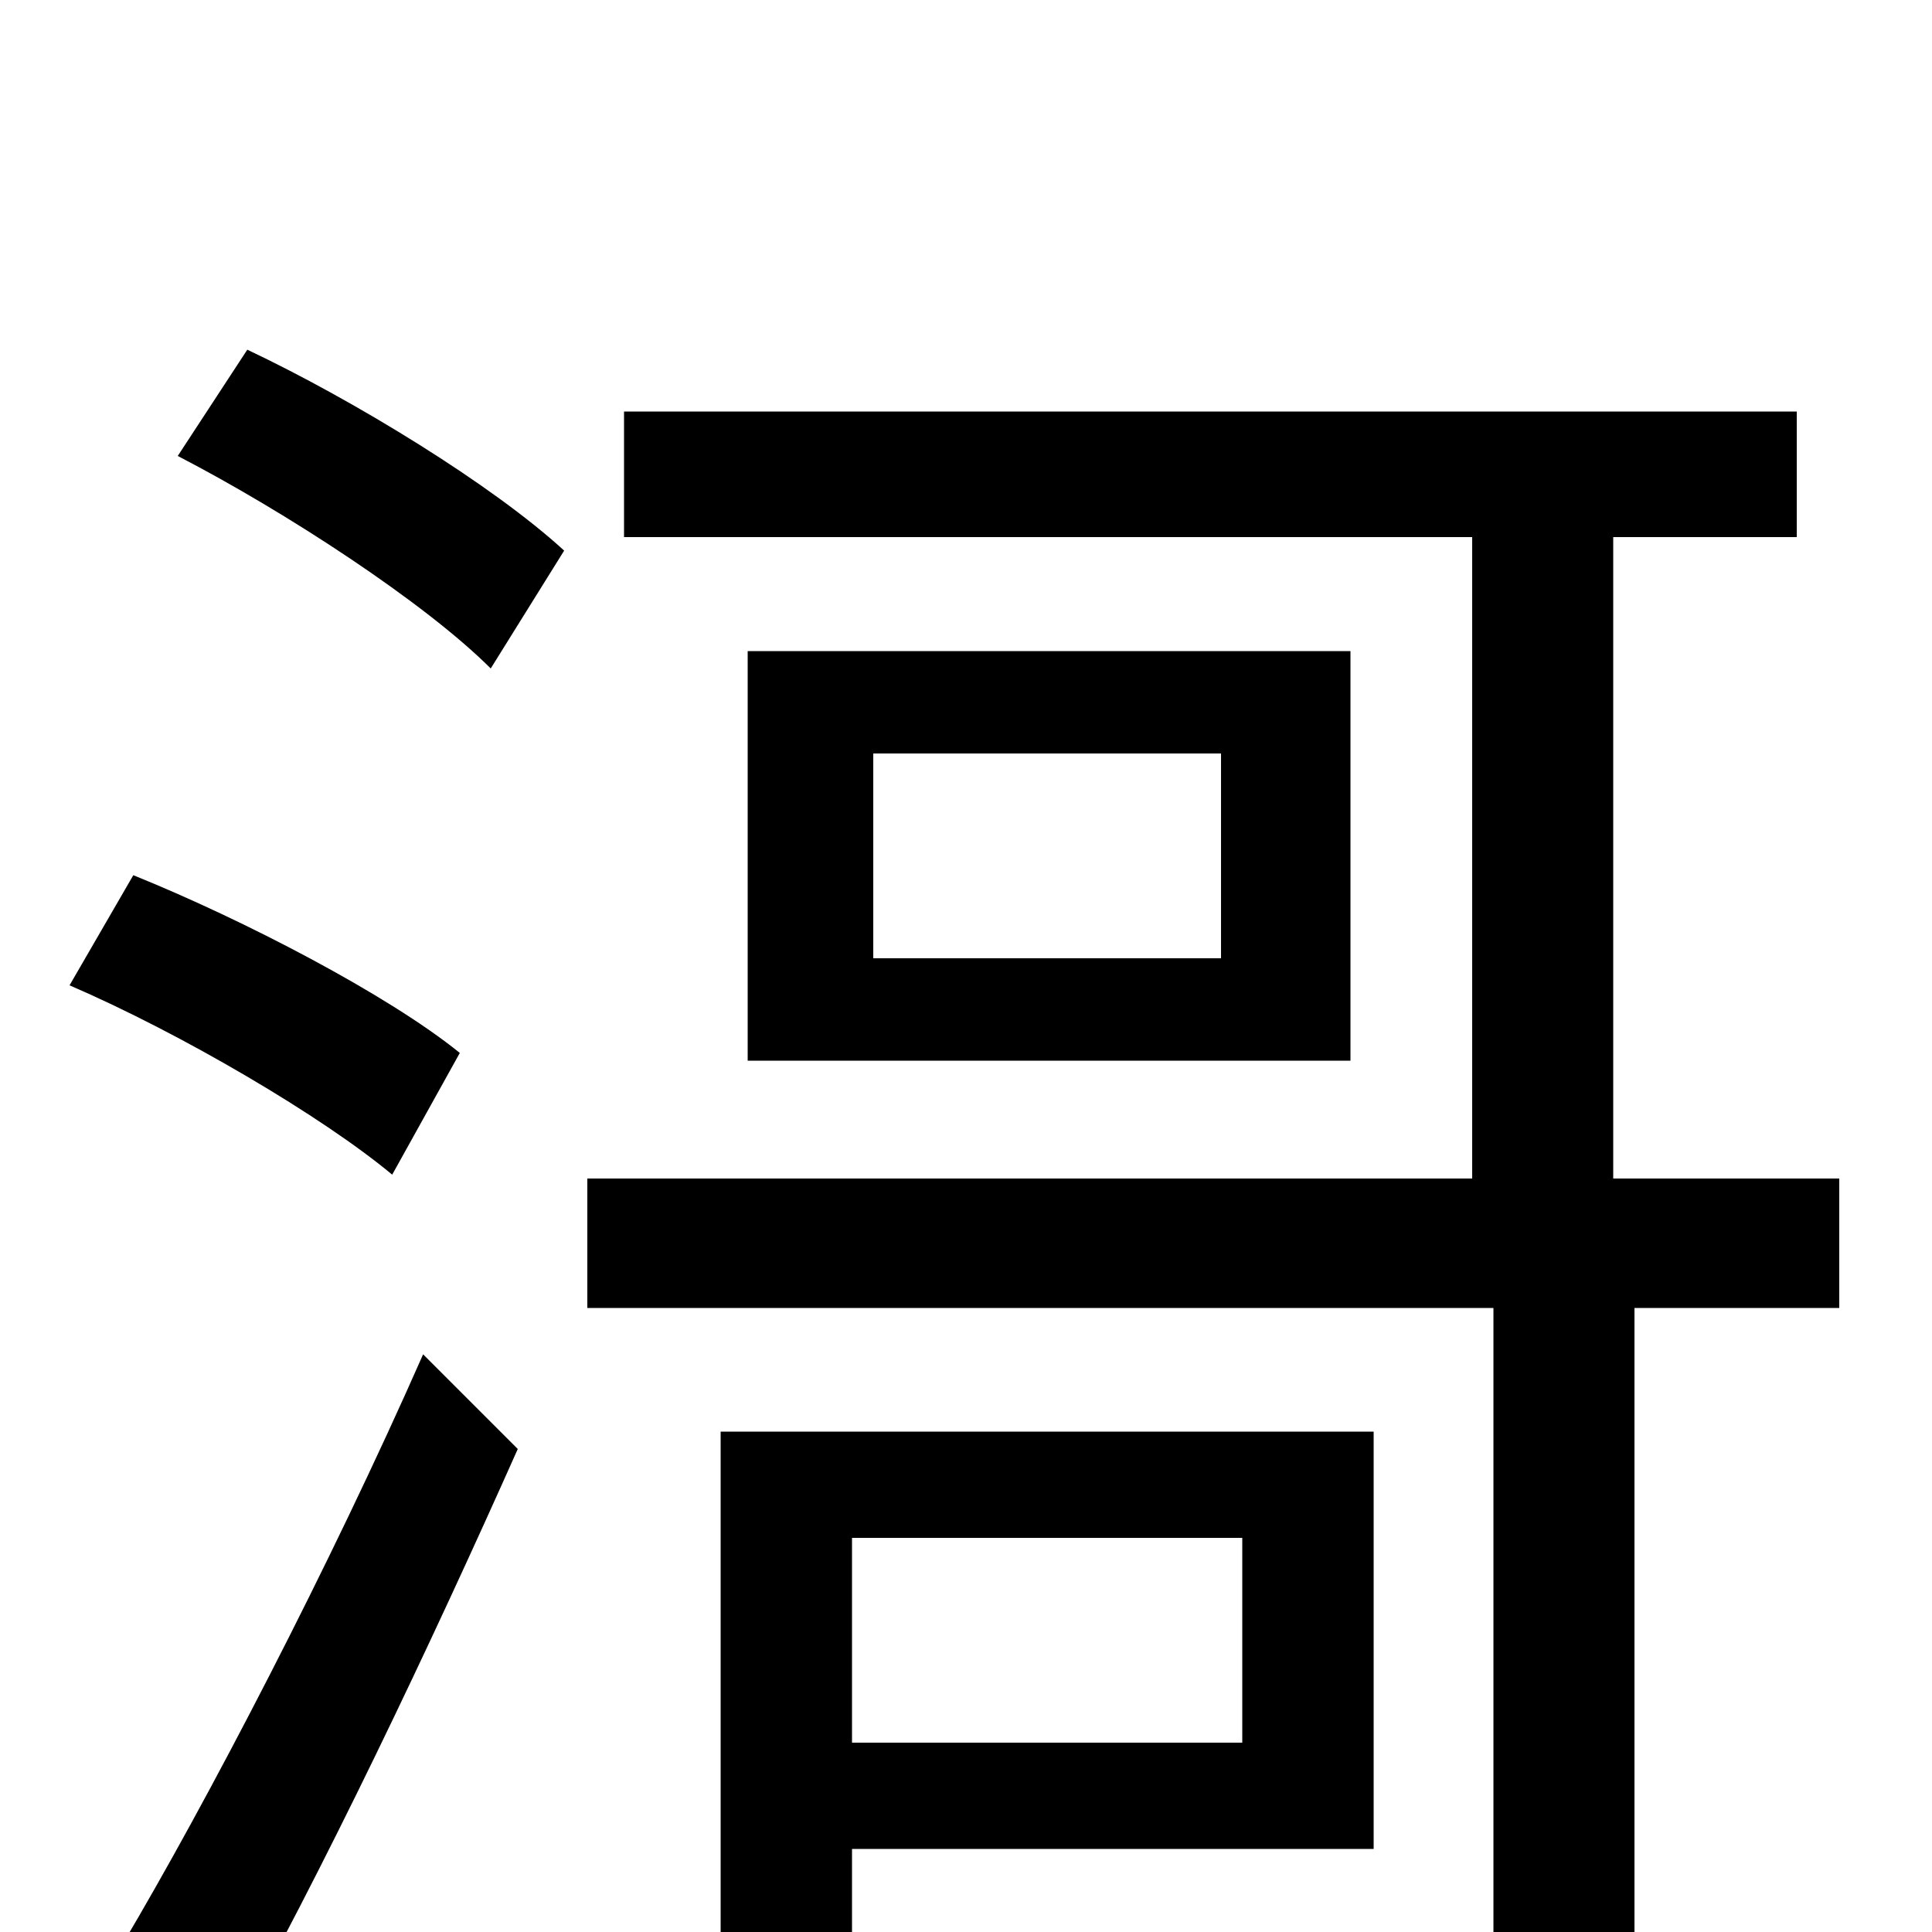 <svg xmlns="http://www.w3.org/2000/svg" viewBox="0 -1000 1000 1000">
	<path fill="#000000" d="M238 -455C201 -485 126 -524 69 -547L36 -490C94 -465 167 -422 203 -392ZM117 58C167 -31 223 -149 268 -250L219 -299C171 -190 107 -67 63 7ZM92 -764C148 -735 220 -688 254 -654L292 -715C255 -749 183 -793 128 -819ZM643 -204V-98H441V-204ZM711 -43V-259H373V0H441V-43ZM952 -390H835V-722H930V-787H323V-722H762V-390H304V-323H773V4C773 16 769 19 755 20C741 21 696 21 642 19C652 38 662 63 666 82C737 82 783 81 810 70C838 59 846 41 846 5V-323H952ZM632 -504H452V-610H632ZM387 -663V-451H699V-663Z"/>
</svg>